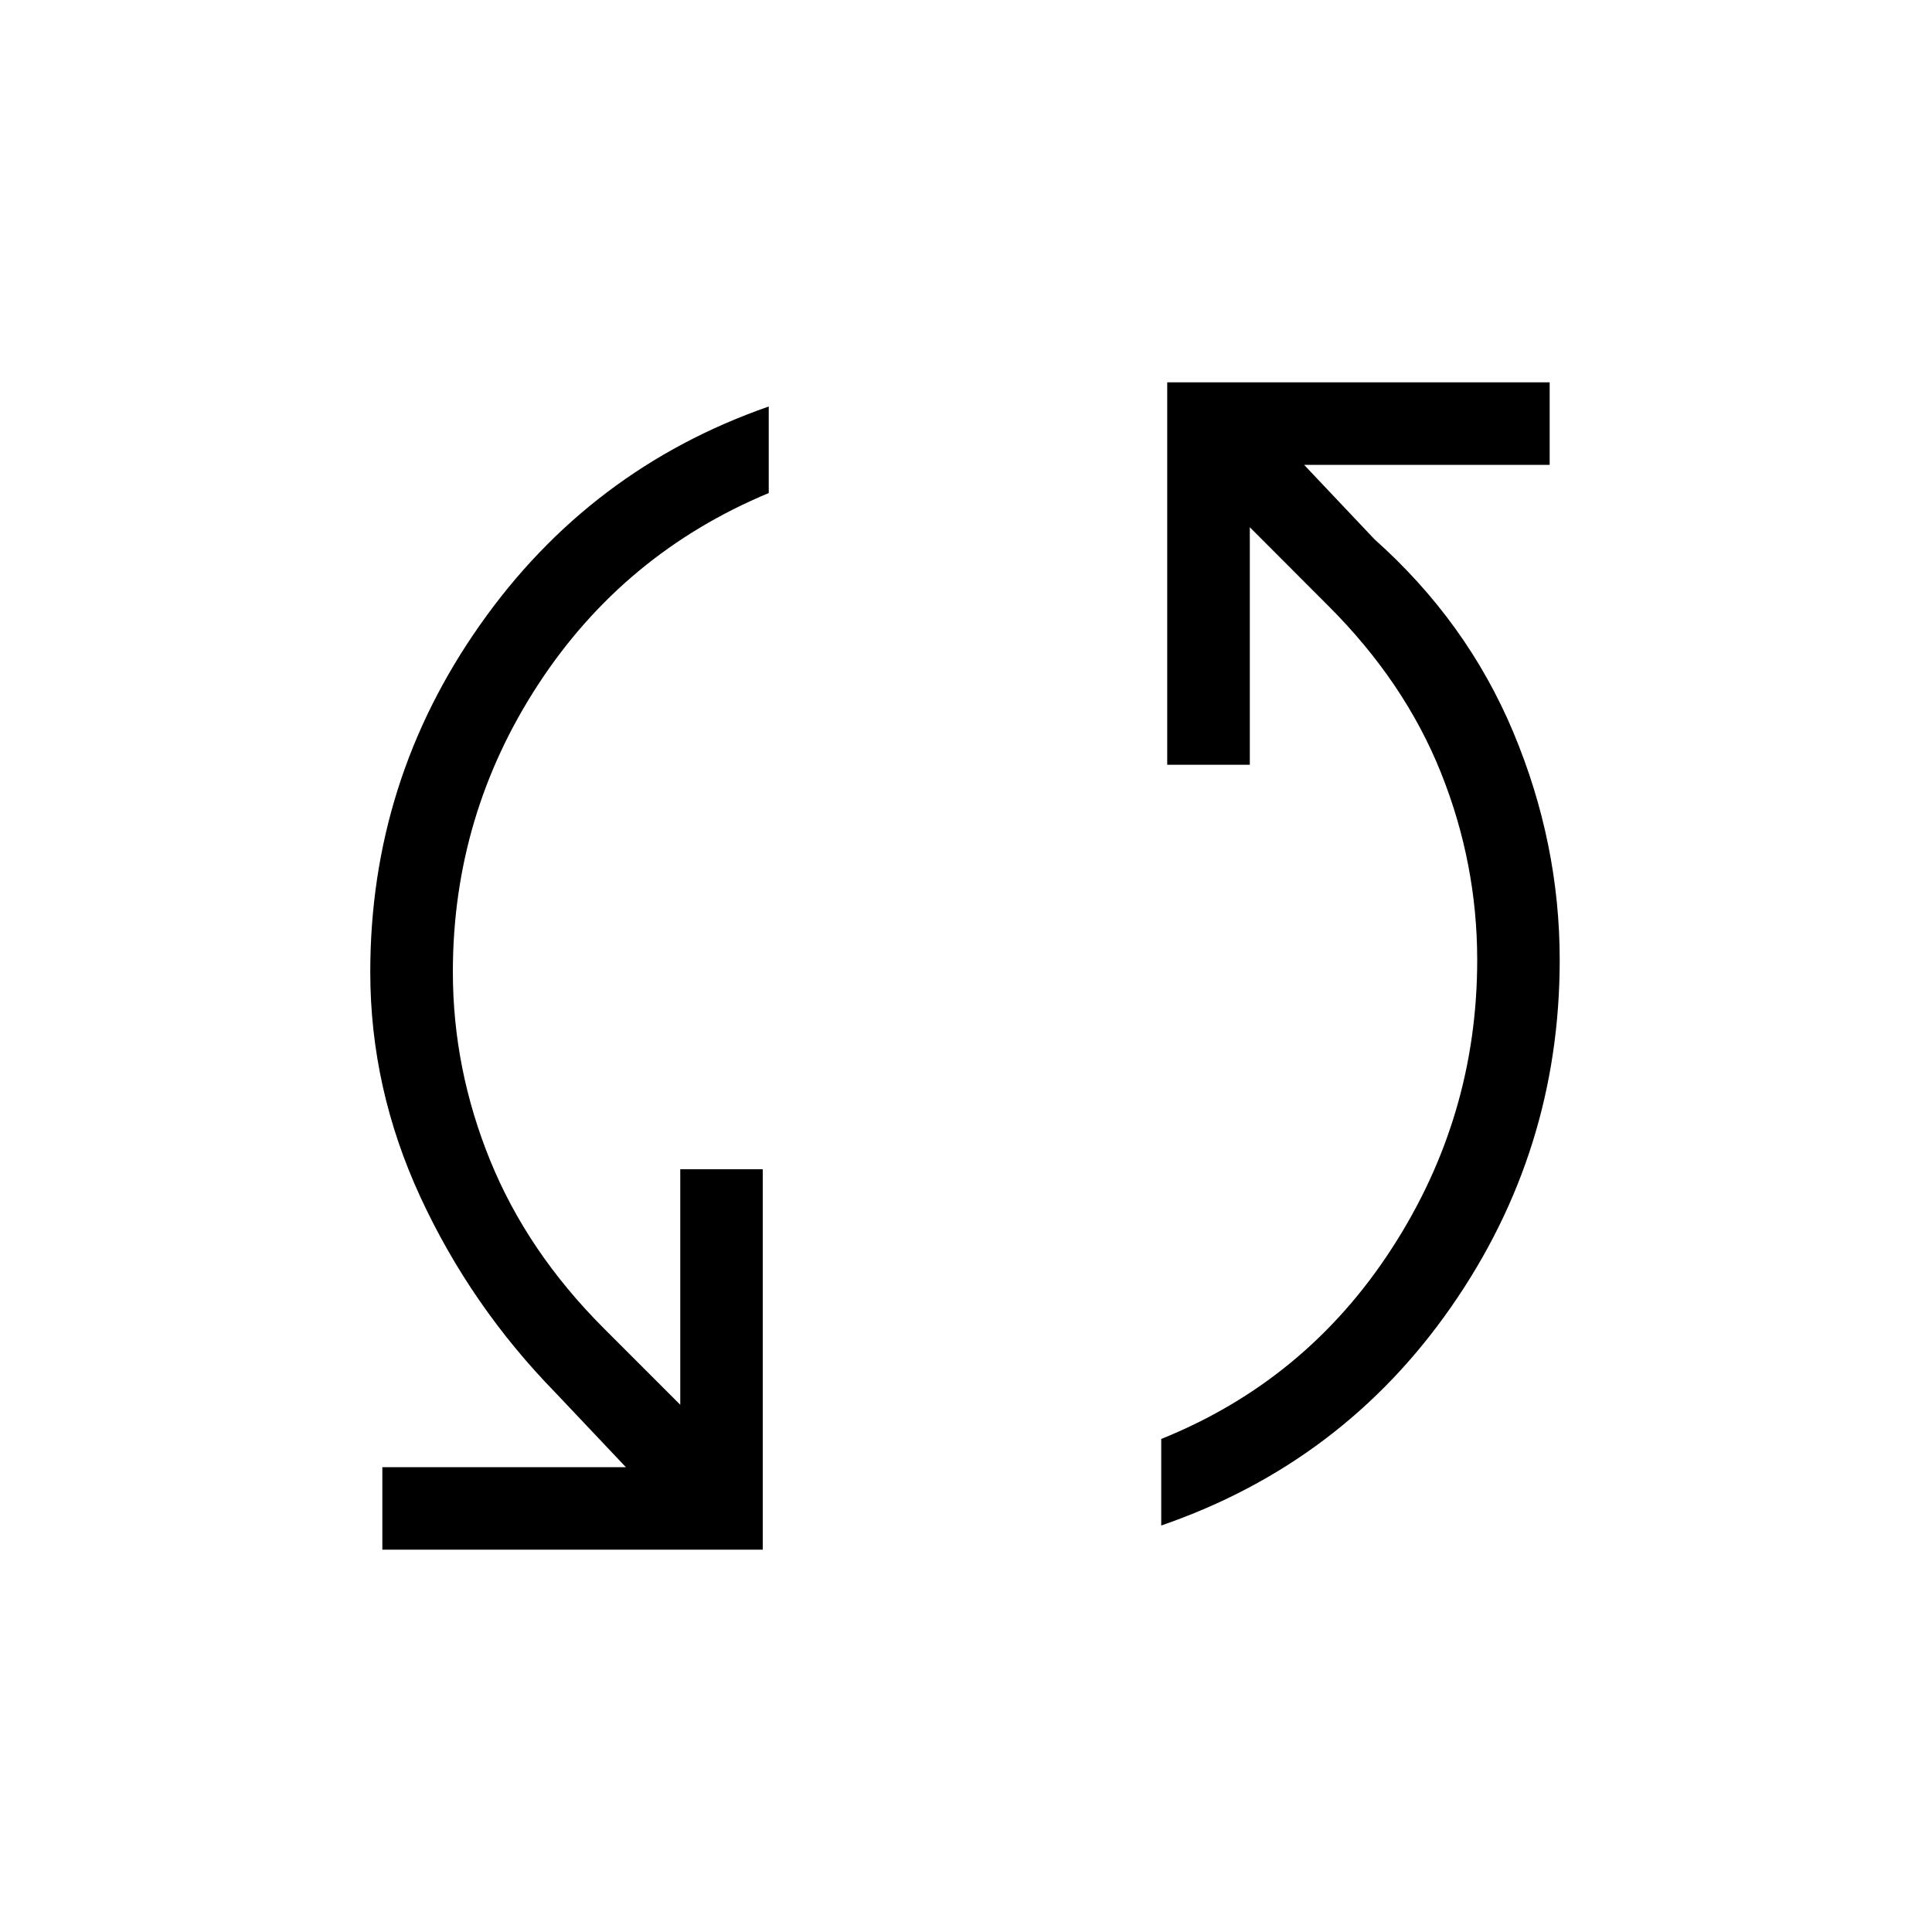 <svg xmlns="http://www.w3.org/2000/svg" height="20" width="20"><path d="M12.083 3.958H16.042V4.812H13.5L14.229 5.583Q15.188 6.438 15.667 7.583Q16.146 8.729 16.146 9.938Q16.146 11.917 15.021 13.531Q13.896 15.146 12.021 15.792V14.896Q13.521 14.292 14.406 12.927Q15.292 11.562 15.292 9.938Q15.292 8.938 14.917 8Q14.542 7.062 13.75 6.271L12.938 5.458V7.917H12.083ZM7.896 16.042H3.958V15.188H6.479L5.75 14.417Q4.875 13.521 4.354 12.396Q3.833 11.271 3.833 10.062Q3.833 8.083 4.969 6.469Q6.104 4.854 7.958 4.208V5.104Q6.458 5.729 5.573 7.083Q4.688 8.438 4.688 10.062Q4.688 11.062 5.073 12.01Q5.458 12.958 6.25 13.75L7.042 14.542V12.104H7.896Z"/></svg>
